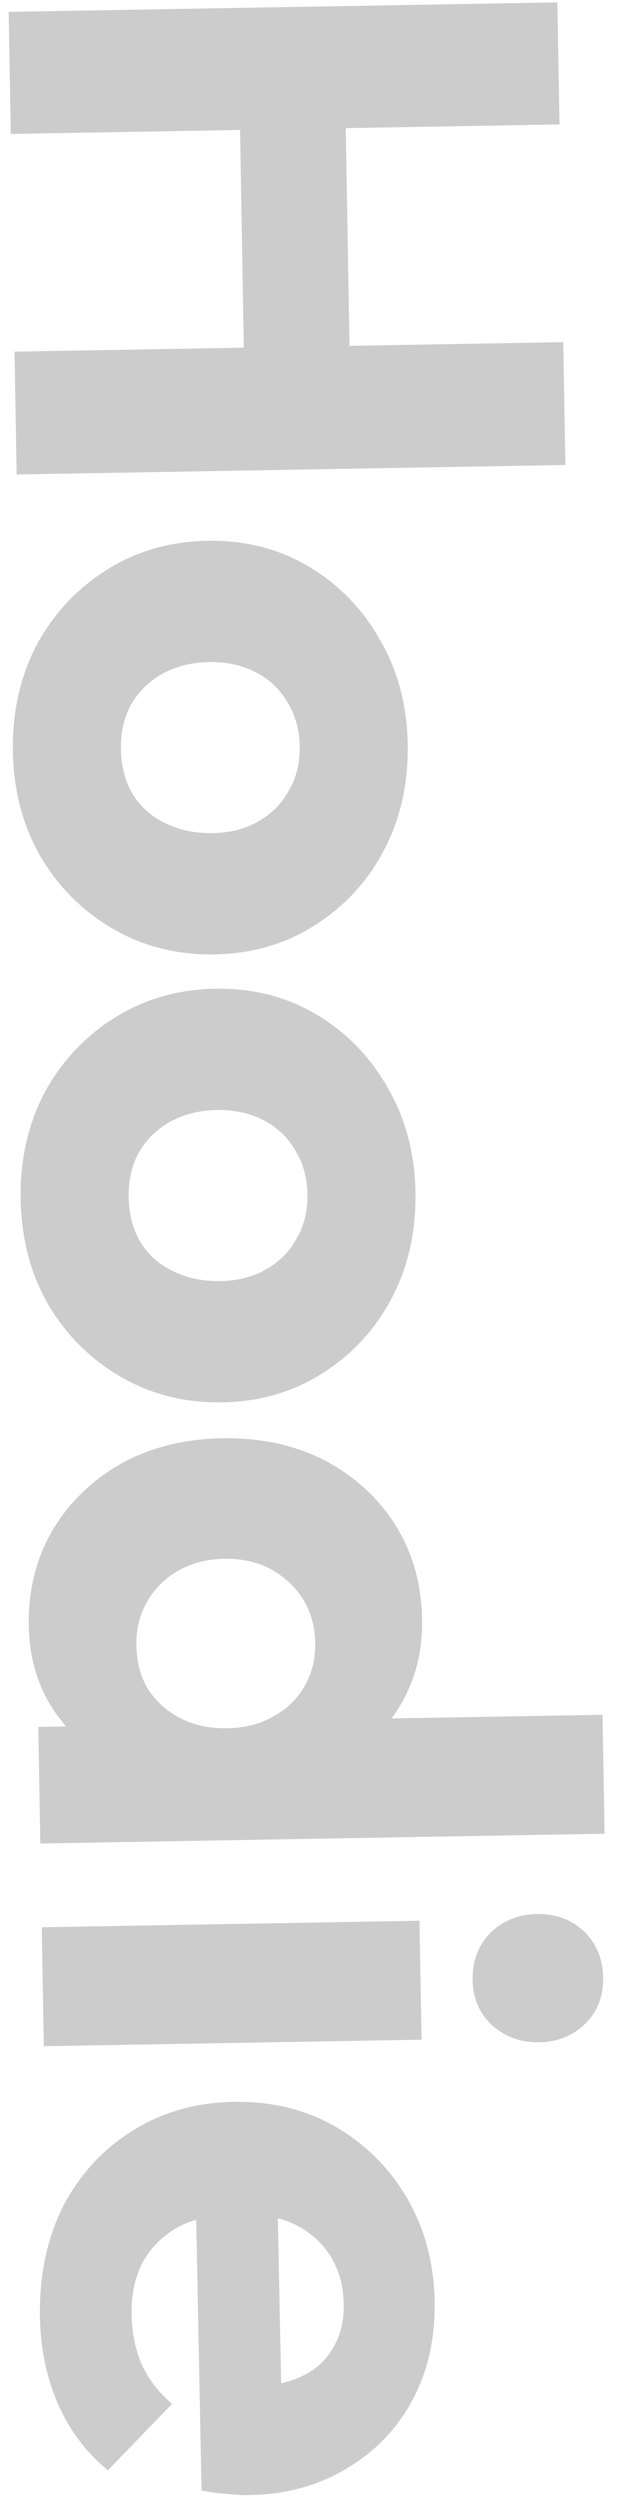 <svg width="159" height="643" viewBox="0 0 159 643" fill="none" xmlns="http://www.w3.org/2000/svg">
<path d="M2.227 3.055L143.406 0.614L143.948 32.01L2.77 34.45L2.227 3.055ZM3.737 90.442L144.916 88.001L145.463 119.597L4.284 122.037L3.737 90.442ZM61.543 20.832L88.739 20.362L90.104 99.35L62.908 99.82L61.543 20.832ZM3.313 193.158C3.14 183.16 5.183 174.056 9.442 165.848C13.836 157.771 19.859 151.333 27.511 146.533C35.162 141.733 43.787 139.251 53.386 139.085C62.984 138.919 71.623 141.103 79.303 145.638C86.982 150.172 93.091 156.401 97.629 164.324C102.299 172.244 104.722 181.27 104.898 191.402C105.073 201.534 103.03 210.637 98.769 218.712C94.508 226.787 88.551 233.224 80.9 238.024C73.382 242.821 64.823 245.303 55.225 245.469C45.626 245.635 36.92 243.451 29.108 238.919C21.295 234.387 15.053 228.161 10.382 220.24C5.844 212.317 3.488 203.29 3.313 193.158ZM31.109 192.678C31.185 197.077 32.185 200.927 34.109 204.228C36.166 207.526 38.943 210.012 42.439 211.685C46.071 213.489 50.153 214.352 54.685 214.273C59.218 214.195 63.135 213.194 66.435 211.27C69.869 209.344 72.49 206.698 74.299 203.333C76.244 200.099 77.178 196.282 77.102 191.883C77.028 187.617 75.963 183.834 73.905 180.536C71.981 177.236 69.27 174.682 65.772 172.876C62.273 171.069 58.258 170.205 53.725 170.283C49.326 170.359 45.342 171.362 41.775 173.29C38.341 175.217 35.653 177.864 33.711 181.231C31.902 184.596 31.035 188.412 31.109 192.678ZM5.305 308.375C5.132 298.377 7.175 289.274 11.433 281.065C15.828 272.988 21.851 266.55 29.502 261.75C37.154 256.951 45.779 254.468 55.377 254.302C64.976 254.136 73.615 256.32 81.294 260.855C88.974 265.389 95.083 271.618 99.62 279.541C104.291 287.461 106.714 296.487 106.889 306.619C107.065 316.751 105.022 325.854 100.76 333.929C96.499 342.004 90.543 348.441 82.892 353.241C75.373 358.038 66.815 360.52 57.216 360.686C47.618 360.852 38.912 358.669 31.099 354.136C23.287 349.604 17.045 343.378 12.374 335.457C7.836 327.534 5.48 318.507 5.305 308.375ZM33.1 307.895C33.176 312.294 34.176 316.144 36.1 319.445C38.158 322.743 40.934 325.229 44.431 326.902C48.062 328.706 52.145 329.569 56.677 329.491C61.21 329.412 65.126 328.411 68.427 326.487C71.861 324.561 74.482 321.915 76.291 318.55C78.235 315.316 79.17 311.499 79.094 307.1C79.02 302.834 77.954 299.052 75.897 295.753C73.973 292.453 71.262 289.899 67.763 288.093C64.265 286.286 60.249 285.422 55.717 285.501C51.317 285.577 47.334 286.579 43.767 288.508C40.333 290.434 37.645 293.081 35.703 296.448C33.894 299.813 33.027 303.629 33.1 307.895ZM7.403 418.19C7.244 408.991 9.302 400.754 13.577 393.479C17.854 386.338 23.756 380.635 31.284 376.371C38.813 372.24 47.444 370.091 57.176 369.922C66.908 369.754 75.608 371.604 83.276 375.472C90.946 379.473 97.042 384.969 101.564 391.958C106.087 399.081 108.429 407.242 108.588 416.441C108.703 423.106 107.54 429.127 105.099 434.504C102.661 440.013 99.205 444.54 94.733 448.085C90.395 451.76 85.364 453.848 79.639 454.347L38.645 455.055C32.905 454.755 27.673 452.911 22.947 449.526C18.354 446.138 14.611 441.735 11.717 436.318C8.956 430.898 7.518 424.856 7.403 418.19ZM35.092 423.112C35.168 427.511 36.167 431.295 38.089 434.462C40.144 437.627 42.92 440.113 46.419 441.919C49.917 443.726 53.933 444.59 58.465 444.511C62.998 444.433 66.915 443.432 70.215 441.508C73.651 439.715 76.341 437.134 78.283 433.767C80.227 430.533 81.162 426.783 81.089 422.517C81.015 418.251 79.949 414.469 77.892 411.17C75.837 408.006 73.059 405.453 69.558 403.513C66.06 401.707 62.111 400.842 57.712 400.918C53.312 400.994 49.396 401.995 45.962 403.921C42.528 405.848 39.84 408.494 37.898 411.862C35.956 415.229 35.021 418.979 35.092 423.112ZM10.37 474.147L9.852 444.151L36.048 443.699L59.724 447.89L83.231 442.283L155.02 441.042L155.549 471.637L10.37 474.147ZM10.743 495.689L107.928 494.009L108.457 524.604L11.272 526.284L10.743 495.689ZM121.593 509.175C121.51 504.376 123.04 500.349 126.184 497.094C129.464 493.97 133.437 492.368 138.103 492.287C142.902 492.204 146.928 493.668 150.181 496.679C153.436 499.823 155.105 503.795 155.188 508.594C155.271 513.394 153.739 517.354 150.592 520.476C147.446 523.597 143.473 525.199 138.674 525.282C134.008 525.363 129.982 523.899 126.596 520.89C123.343 517.879 121.676 513.974 121.593 509.175ZM10.274 595.861C10.092 585.329 12.063 575.893 16.186 567.554C20.445 559.346 26.4 552.842 34.051 548.042C41.703 543.243 50.395 540.759 60.126 540.591C69.858 540.422 78.563 542.539 86.24 546.94C94.053 551.473 100.227 557.633 104.762 565.423C109.298 573.212 111.65 582.04 111.821 591.905C111.987 601.503 110.067 610.004 106.061 617.408C102.055 624.812 96.422 630.643 89.161 634.903C81.902 639.296 73.54 641.574 64.075 641.737C62.342 641.767 60.473 641.666 58.469 641.434C56.6 641.333 54.395 641.038 51.853 640.549L50.204 556.765L71.201 556.402L72.625 627.188L63.598 614.142C69.195 613.911 73.779 612.965 77.351 611.303C81.056 609.639 83.814 607.191 85.626 603.959C87.572 600.859 88.506 597.042 88.428 592.509C88.345 587.71 87.139 583.53 84.811 579.97C82.618 576.541 79.504 573.861 75.47 571.93C71.439 570.133 66.557 569.284 60.824 569.383C55.092 569.482 50.176 570.567 46.078 572.638C42.116 574.84 39.033 577.827 36.832 581.599C34.766 585.502 33.777 590.053 33.867 595.253C33.95 600.052 34.825 604.371 36.492 608.209C38.291 612.045 40.883 615.401 44.267 618.276L27.76 635.364C22.078 630.662 17.778 624.935 14.861 618.185C11.944 611.434 10.415 603.993 10.274 595.861Z" fill="black" fill-opacity="0.2"/>
</svg>
